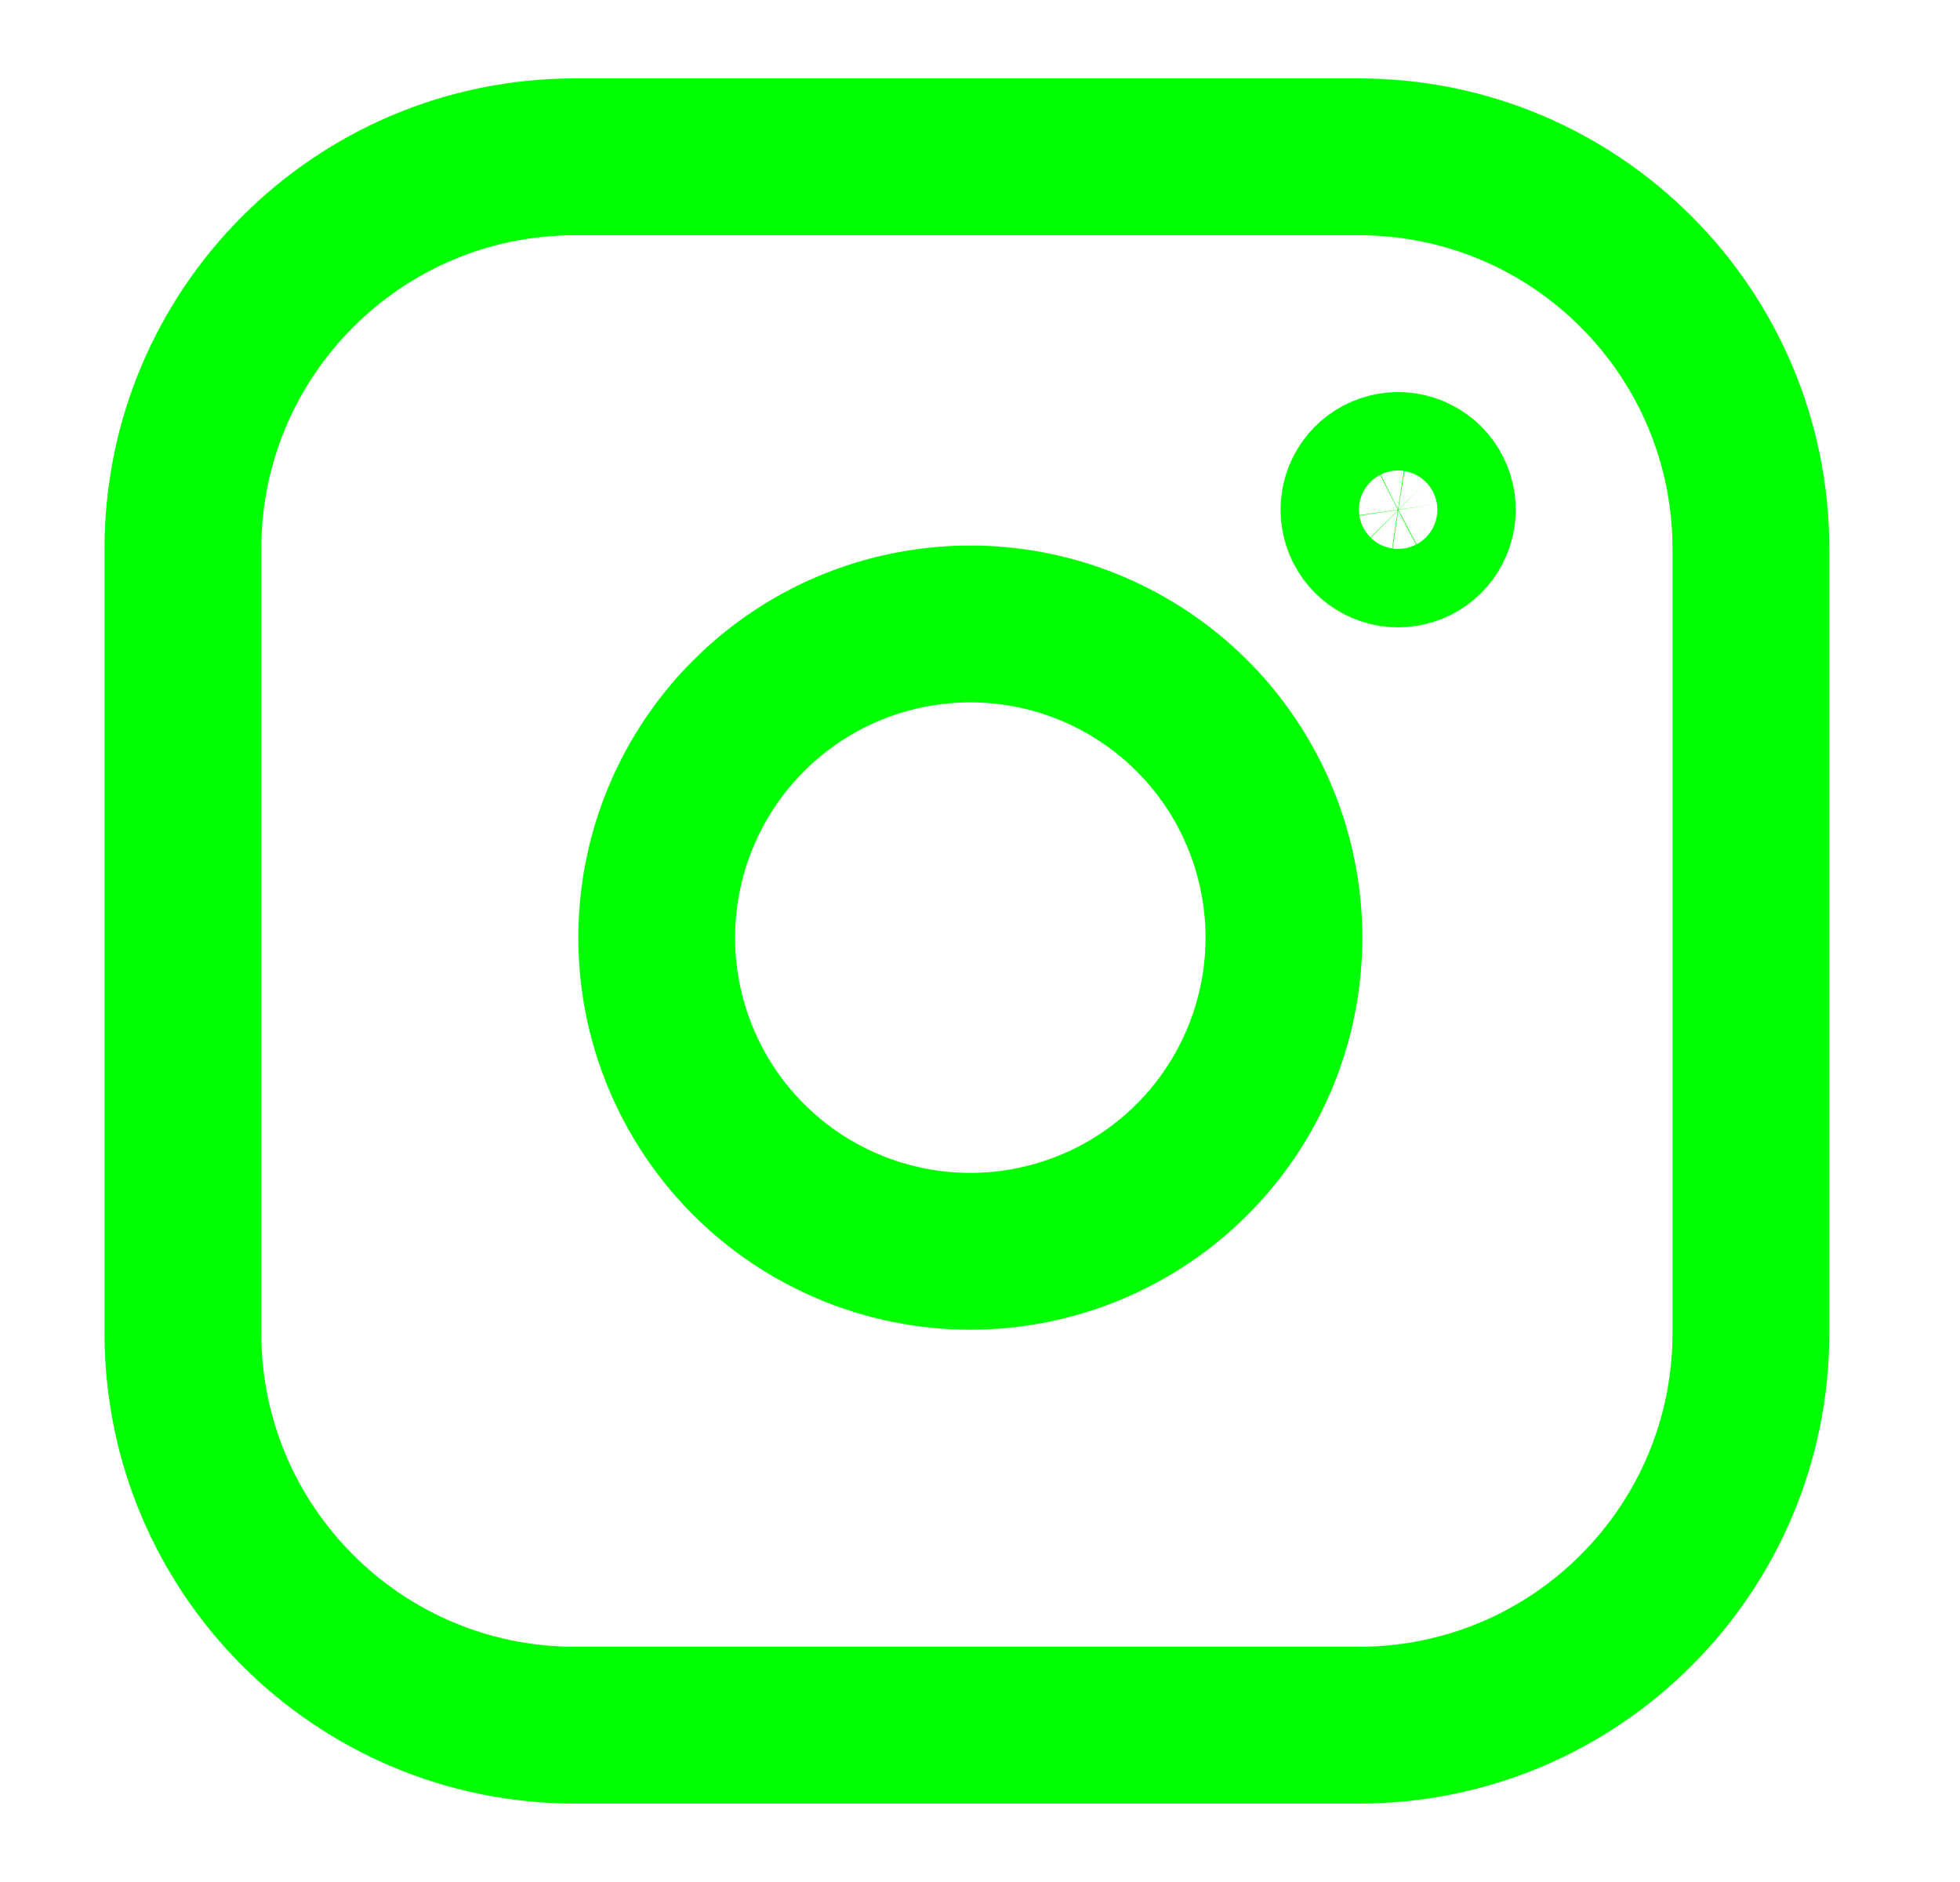<svg width="25" height="24" viewBox="0 0 25 24" fill="none" xmlns="http://www.w3.org/2000/svg">
<path d="M17.333 2H7.333C4.572 2 2.333 4.239 2.333 7V17C2.333 19.761 4.572 22 7.333 22H17.333C20.095 22 22.333 19.761 22.333 17V7C22.333 4.239 20.095 2 17.333 2Z" stroke="#00FF00" stroke-width="2" stroke-linecap="round" stroke-linejoin="round"/>
<path d="M16.333 11.37C16.457 12.202 16.315 13.052 15.927 13.799C15.54 14.546 14.927 15.152 14.175 15.53C13.424 15.908 12.572 16.04 11.741 15.906C10.911 15.772 10.143 15.38 9.548 14.785C8.953 14.19 8.561 13.423 8.427 12.592C8.294 11.762 8.425 10.91 8.804 10.158C9.182 9.407 9.788 8.794 10.534 8.406C11.281 8.019 12.131 7.877 12.963 8C13.812 8.126 14.598 8.522 15.205 9.128C15.812 9.735 16.207 10.521 16.333 11.37Z" stroke="#00FF00" stroke-width="2" stroke-linecap="round" stroke-linejoin="round"/>
<path d="M18.328 6.427C18.343 6.531 18.326 6.637 18.277 6.73C18.229 6.824 18.152 6.899 18.058 6.947C17.964 6.994 17.858 7.01 17.754 6.994C17.65 6.977 17.554 6.928 17.48 6.854C17.405 6.779 17.356 6.683 17.34 6.579C17.323 6.476 17.34 6.369 17.387 6.275C17.434 6.181 17.51 6.105 17.603 6.056C17.696 6.008 17.803 5.99 17.907 6.005C18.013 6.021 18.111 6.071 18.187 6.146C18.263 6.222 18.312 6.321 18.328 6.427Z" stroke="#00FF00" stroke-width="2" stroke-linecap="round" stroke-linejoin="round"/>
</svg>
